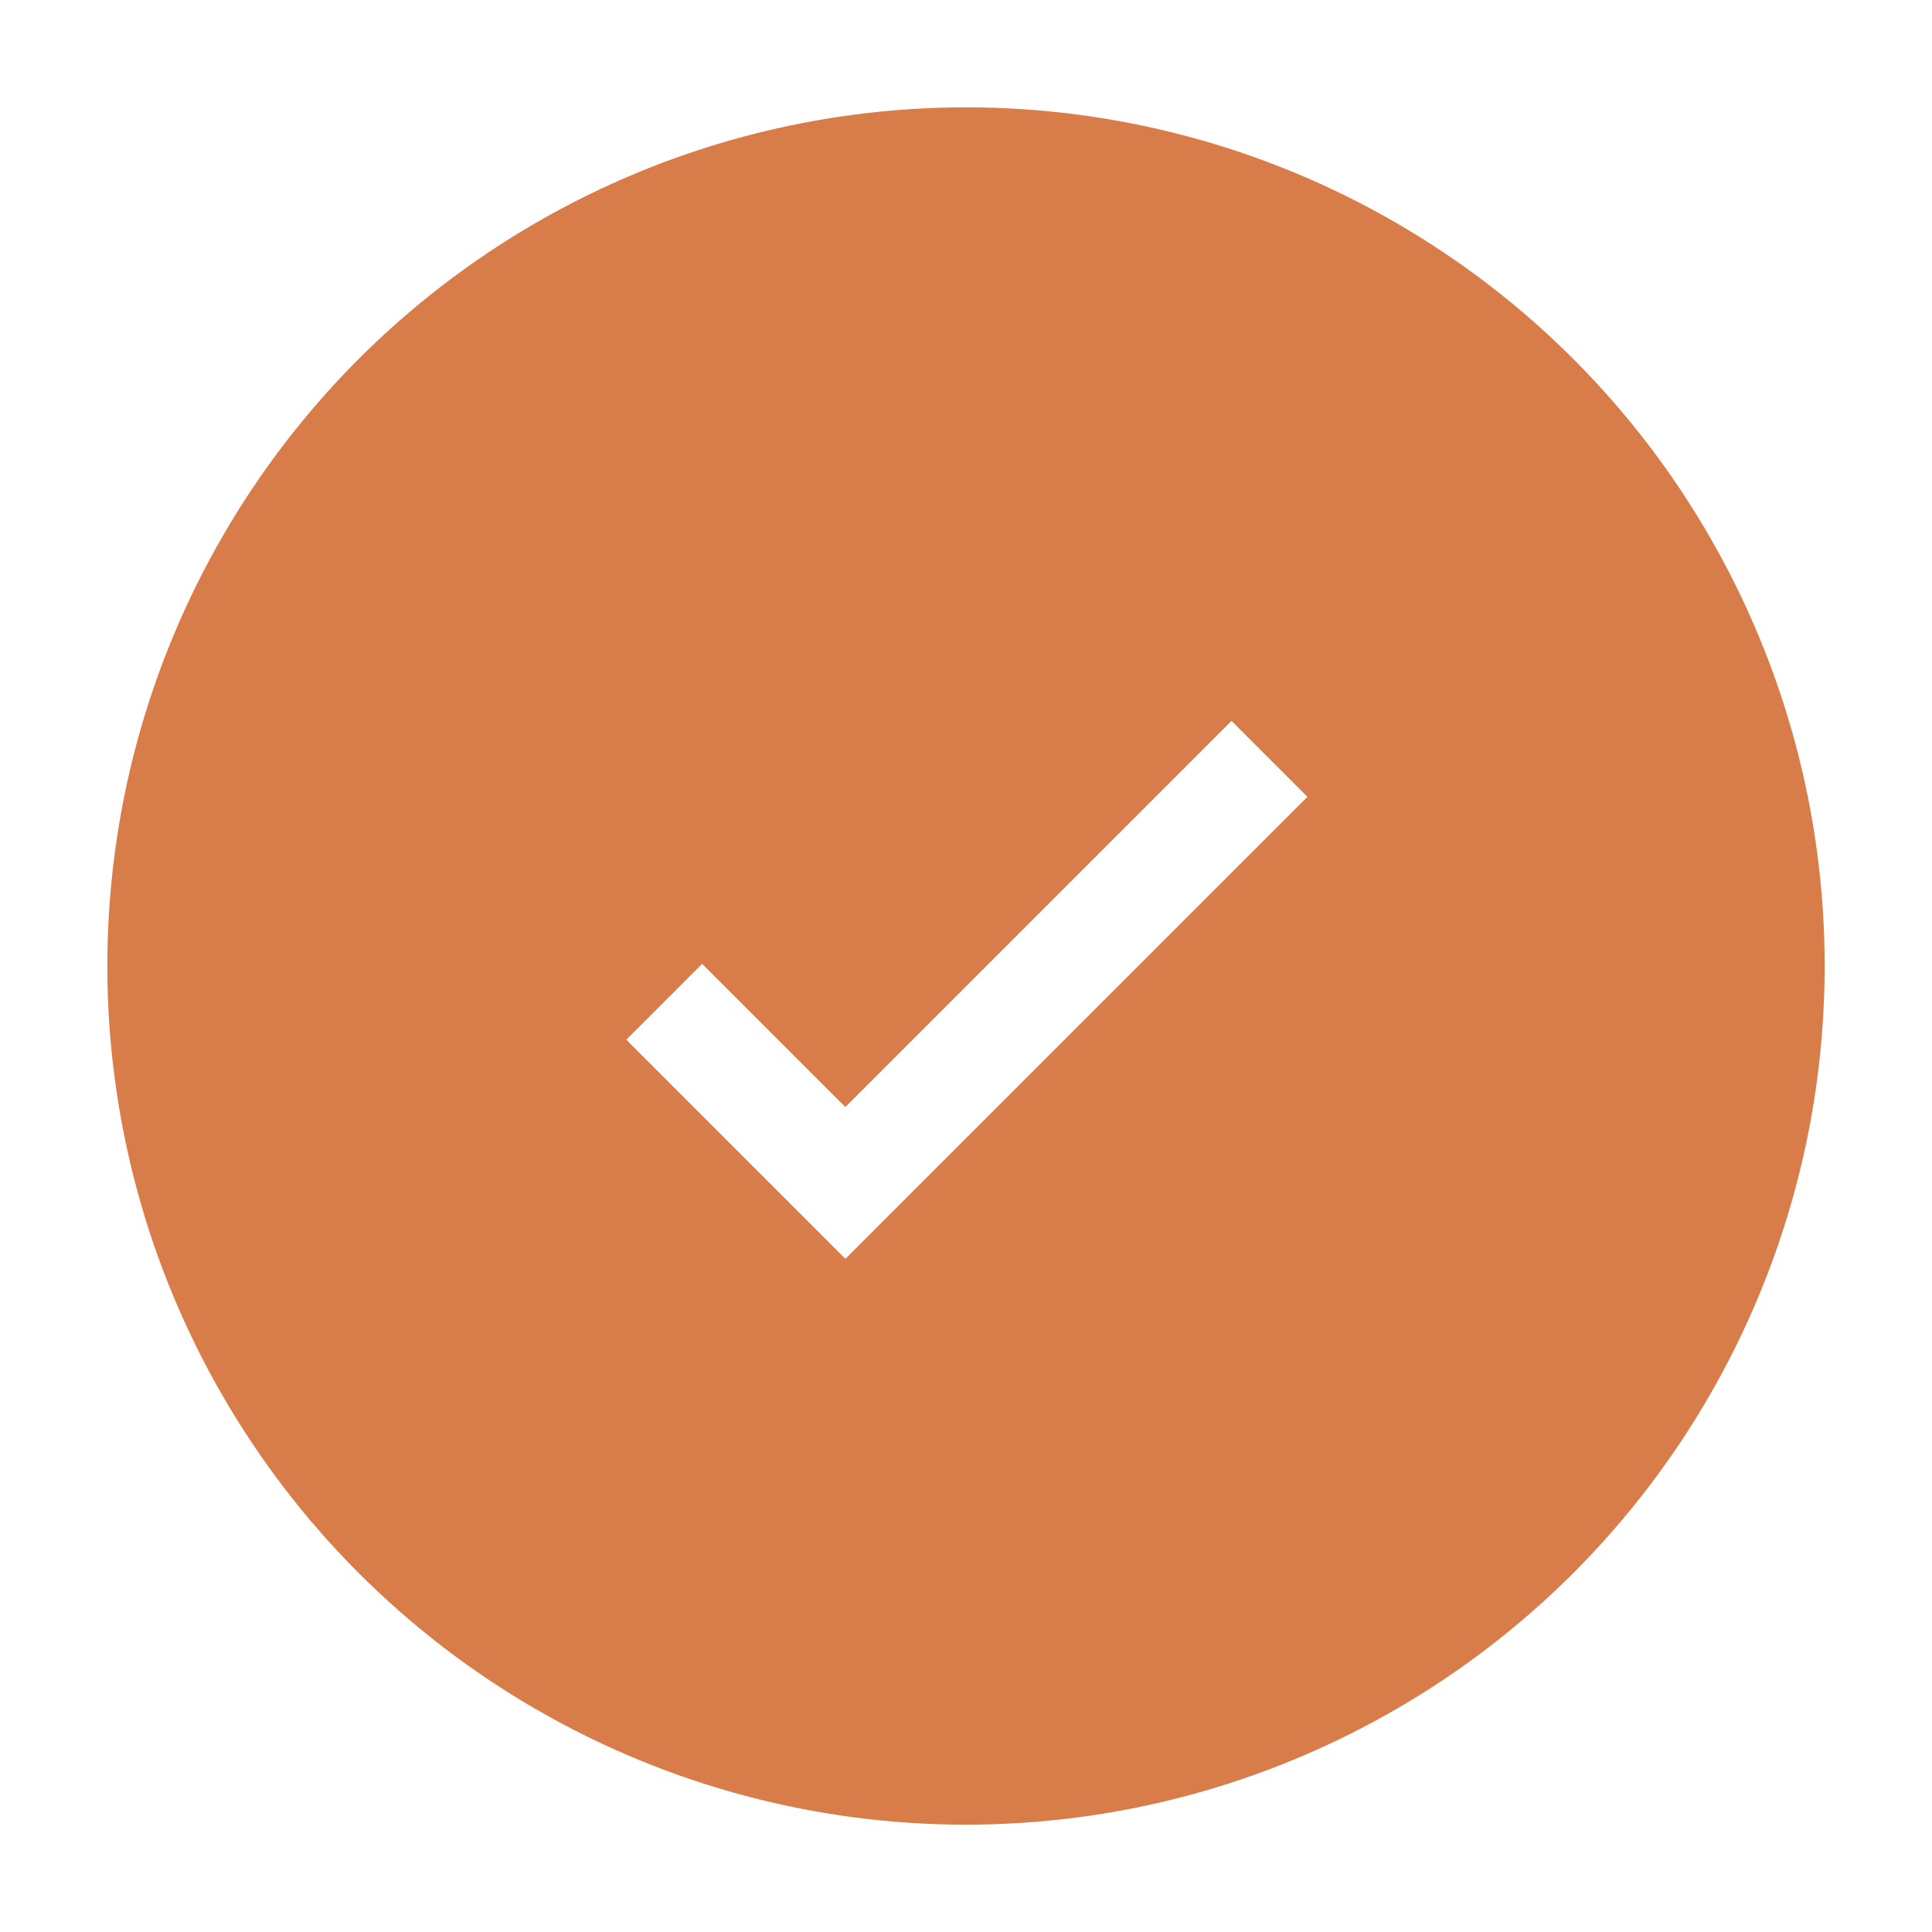 <svg width="72" height="72" viewBox="0 0 72 72" fill="none" xmlns="http://www.w3.org/2000/svg">
<g filter="url(#filter0_d_0_6396)">
<circle cx="36" cy="32" r="32" fill="#D87D4A"/>
<path d="M24.754 33.333L31.505 40.084L47.309 24.281" stroke="white" stroke-width="4"/>
</g>
<defs>
<filter id="filter0_d_0_6396" x="0" y="0" width="72" height="72" filterUnits="userSpaceOnUse" color-interpolation-filters="sRGB">
<feFlood flood-opacity="0" result="BackgroundImageFix"/>
<feColorMatrix in="SourceAlpha" type="matrix" values="0 0 0 0 0 0 0 0 0 0 0 0 0 0 0 0 0 0 127 0" result="hardAlpha"/>
<feOffset dy="4"/>
<feGaussianBlur stdDeviation="2"/>
<feComposite in2="hardAlpha" operator="out"/>
<feColorMatrix type="matrix" values="0 0 0 0 0 0 0 0 0 0 0 0 0 0 0 0 0 0 0.25 0"/>
<feBlend mode="normal" in2="BackgroundImageFix" result="effect1_dropShadow_0_6396"/>
<feBlend mode="normal" in="SourceGraphic" in2="effect1_dropShadow_0_6396" result="shape"/>
</filter>
</defs>
</svg>
